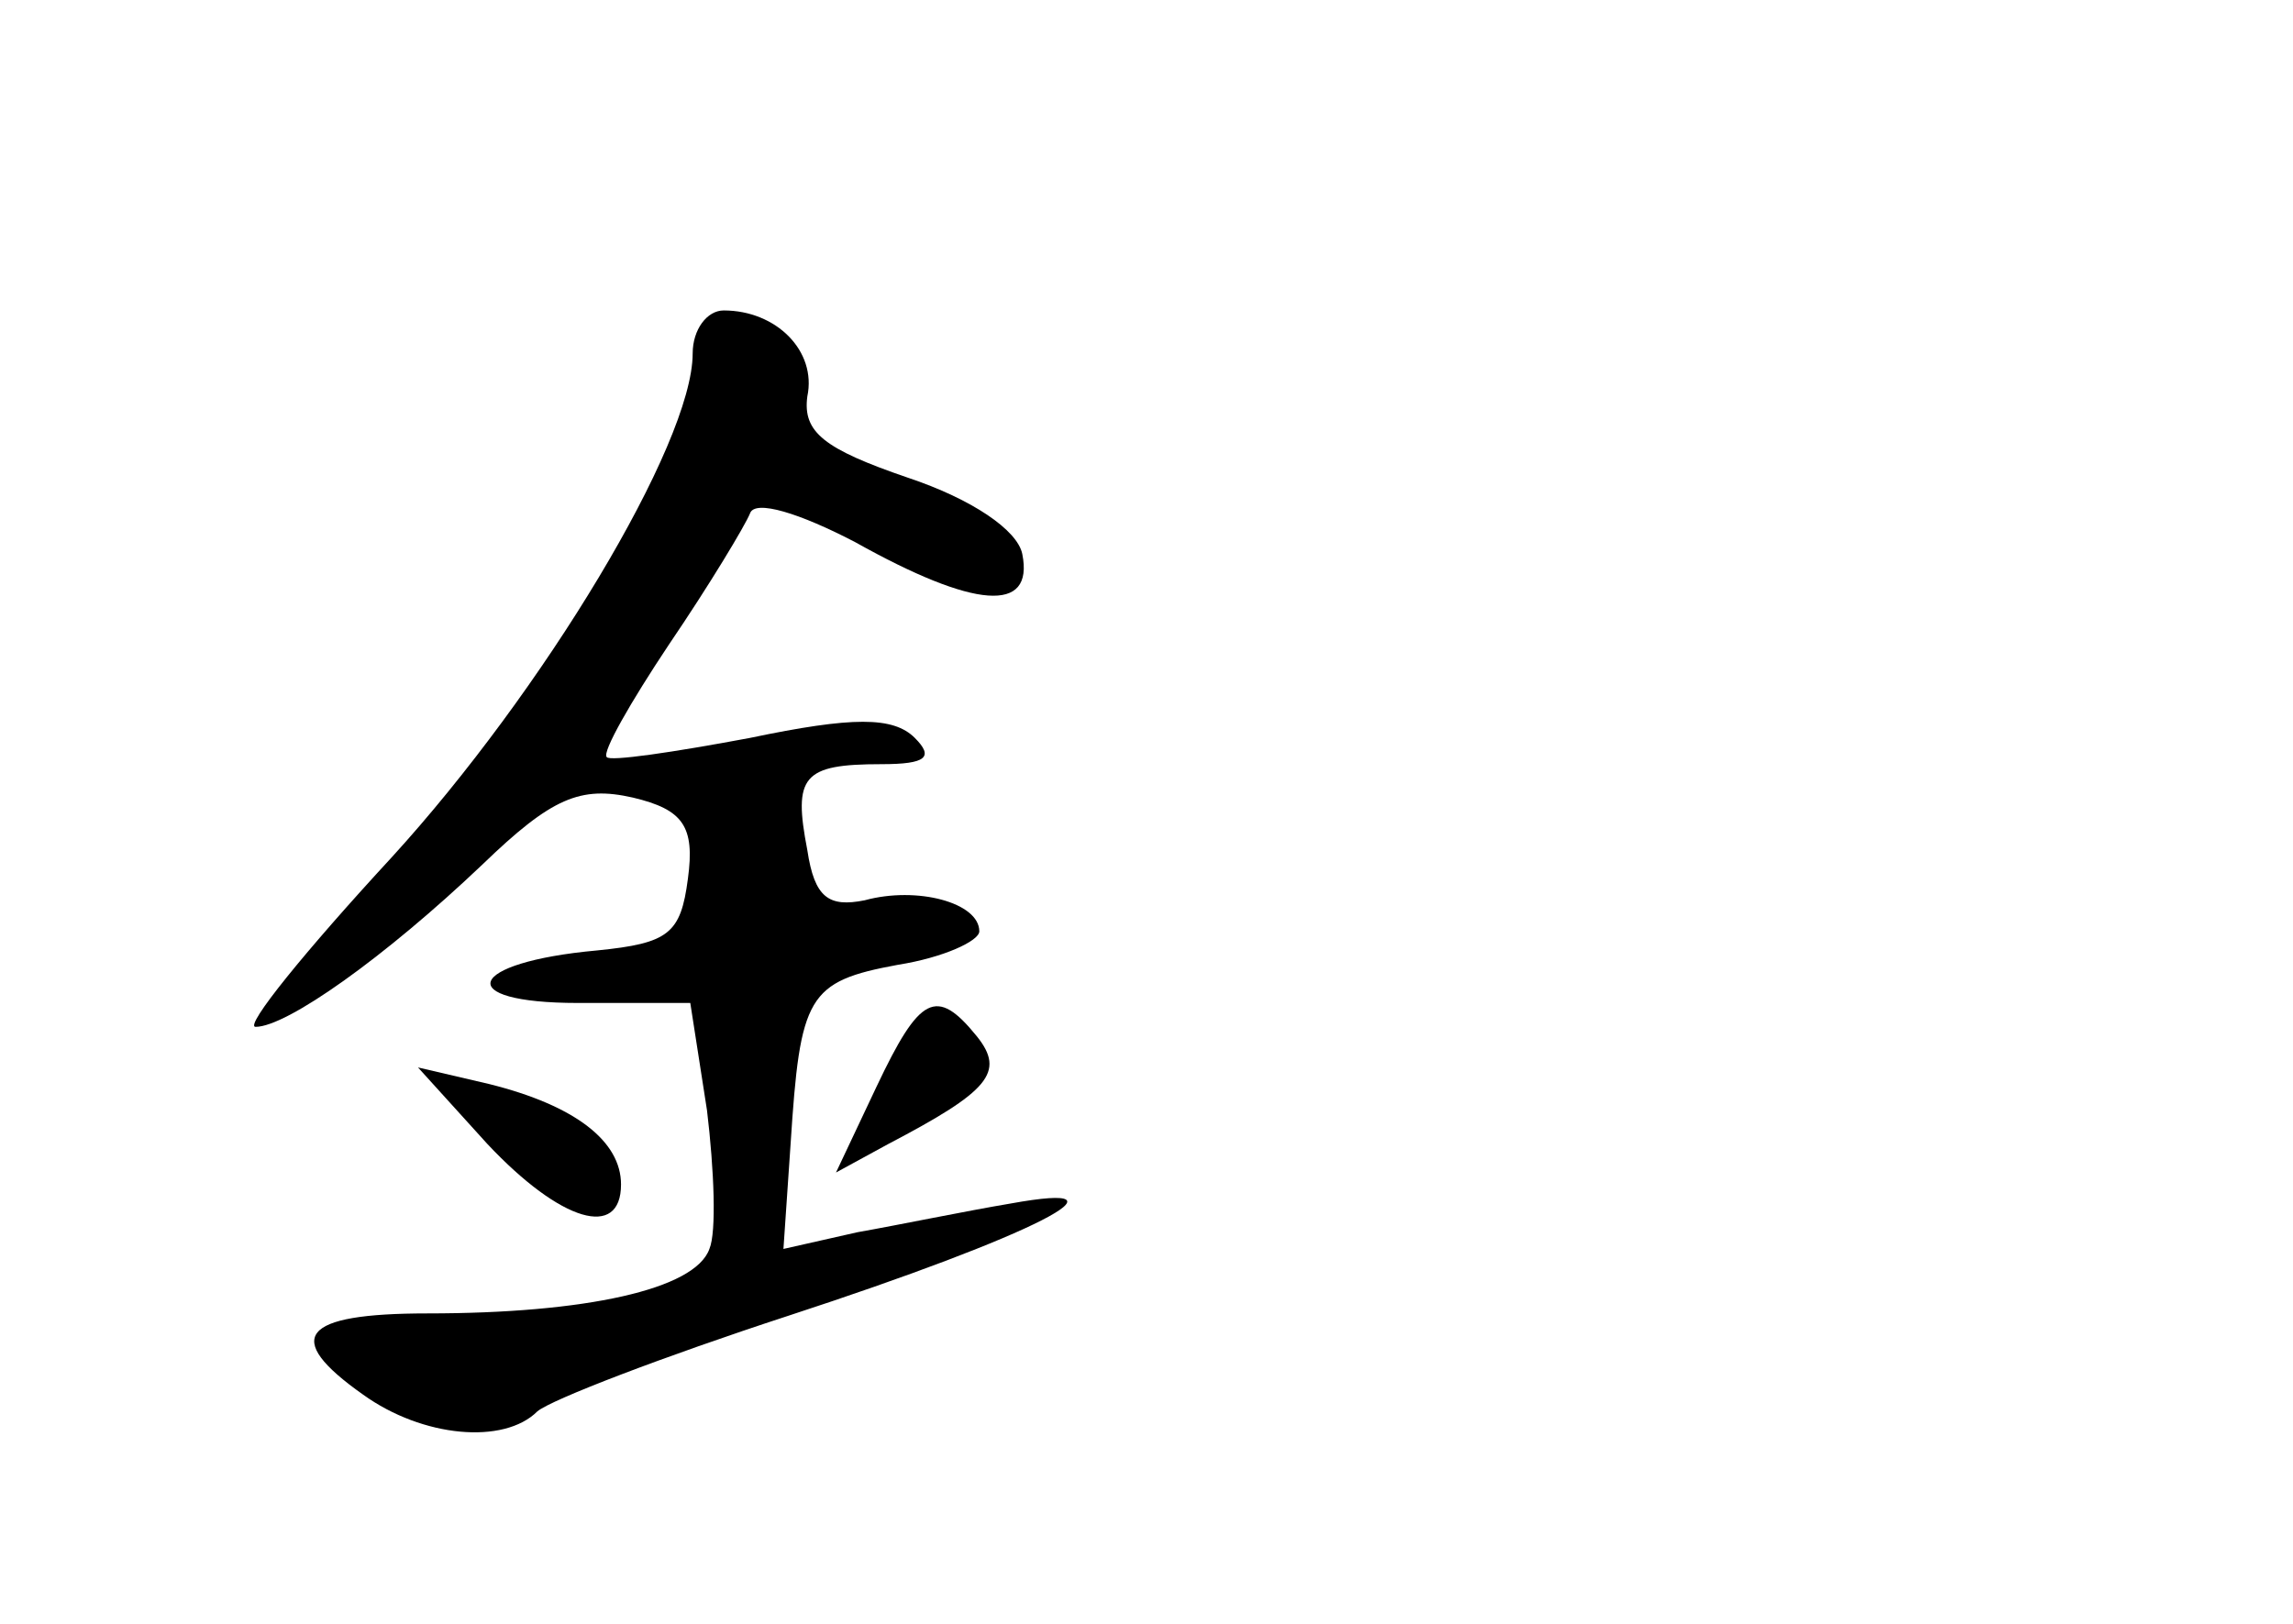 <?xml version="1.0" standalone="no"?>
<!DOCTYPE svg PUBLIC "-//W3C//DTD SVG 20010904//EN"
 "http://www.w3.org/TR/2001/REC-SVG-20010904/DTD/svg10.dtd">
<svg version="1.0" xmlns="http://www.w3.org/2000/svg"
 width="96pt" height="68pt" viewBox="0 0 96 68"
 preserveAspectRatio="xMidYMid meet">
<g transform="translate(0,68) scale(0.1,-0.1)"
fill="#000000" stroke="none">
<path d="M290 532 c0 -38 -63 -142 -126 -211 -36 -39 -62 -71 -57 -71 13 0 54
29 95 68 29 28 41 33 63 28 21 -5 26 -12 23 -34 -3 -23 -8 -27 -38 -30 -55 -5
-61 -22 -8 -22 l47 0 7 -45 c3 -25 4 -51 1 -58 -6 -17 -52 -27 -118 -27 -53 0
-61 -10 -27 -34 25 -18 59 -21 73 -7 6 5 53 23 105 40 104 34 148 57 93 47
-18 -3 -47 -9 -64 -12 l-31 -7 3 44 c4 62 7 68 45 75 19 3 34 10 34 14 0 12
-26 19 -48 13 -15 -3 -21 1 -24 21 -6 31 -2 36 31 36 19 0 22 3 14 11 -9 9
-26 9 -69 0 -32 -6 -59 -10 -60 -8 -2 2 10 23 26 47 17 25 32 50 34 55 2 6 21
0 44 -12 50 -28 75 -30 70 -5 -2 10 -21 23 -48 32 -35 12 -44 19 -42 34 4 19
-13 36 -35 36 -7 0 -13 -8 -13 -18z"/>
<path d="M367 225 l-17 -36 22 12 c42 22 49 30 37 45 -17 21 -24 17 -42 -21z"/>
<path d="M204 201 c31 -33 56 -40 56 -17 0 18 -19 33 -55 42 l-30 7 29 -32z"/>
</g>
</svg>

